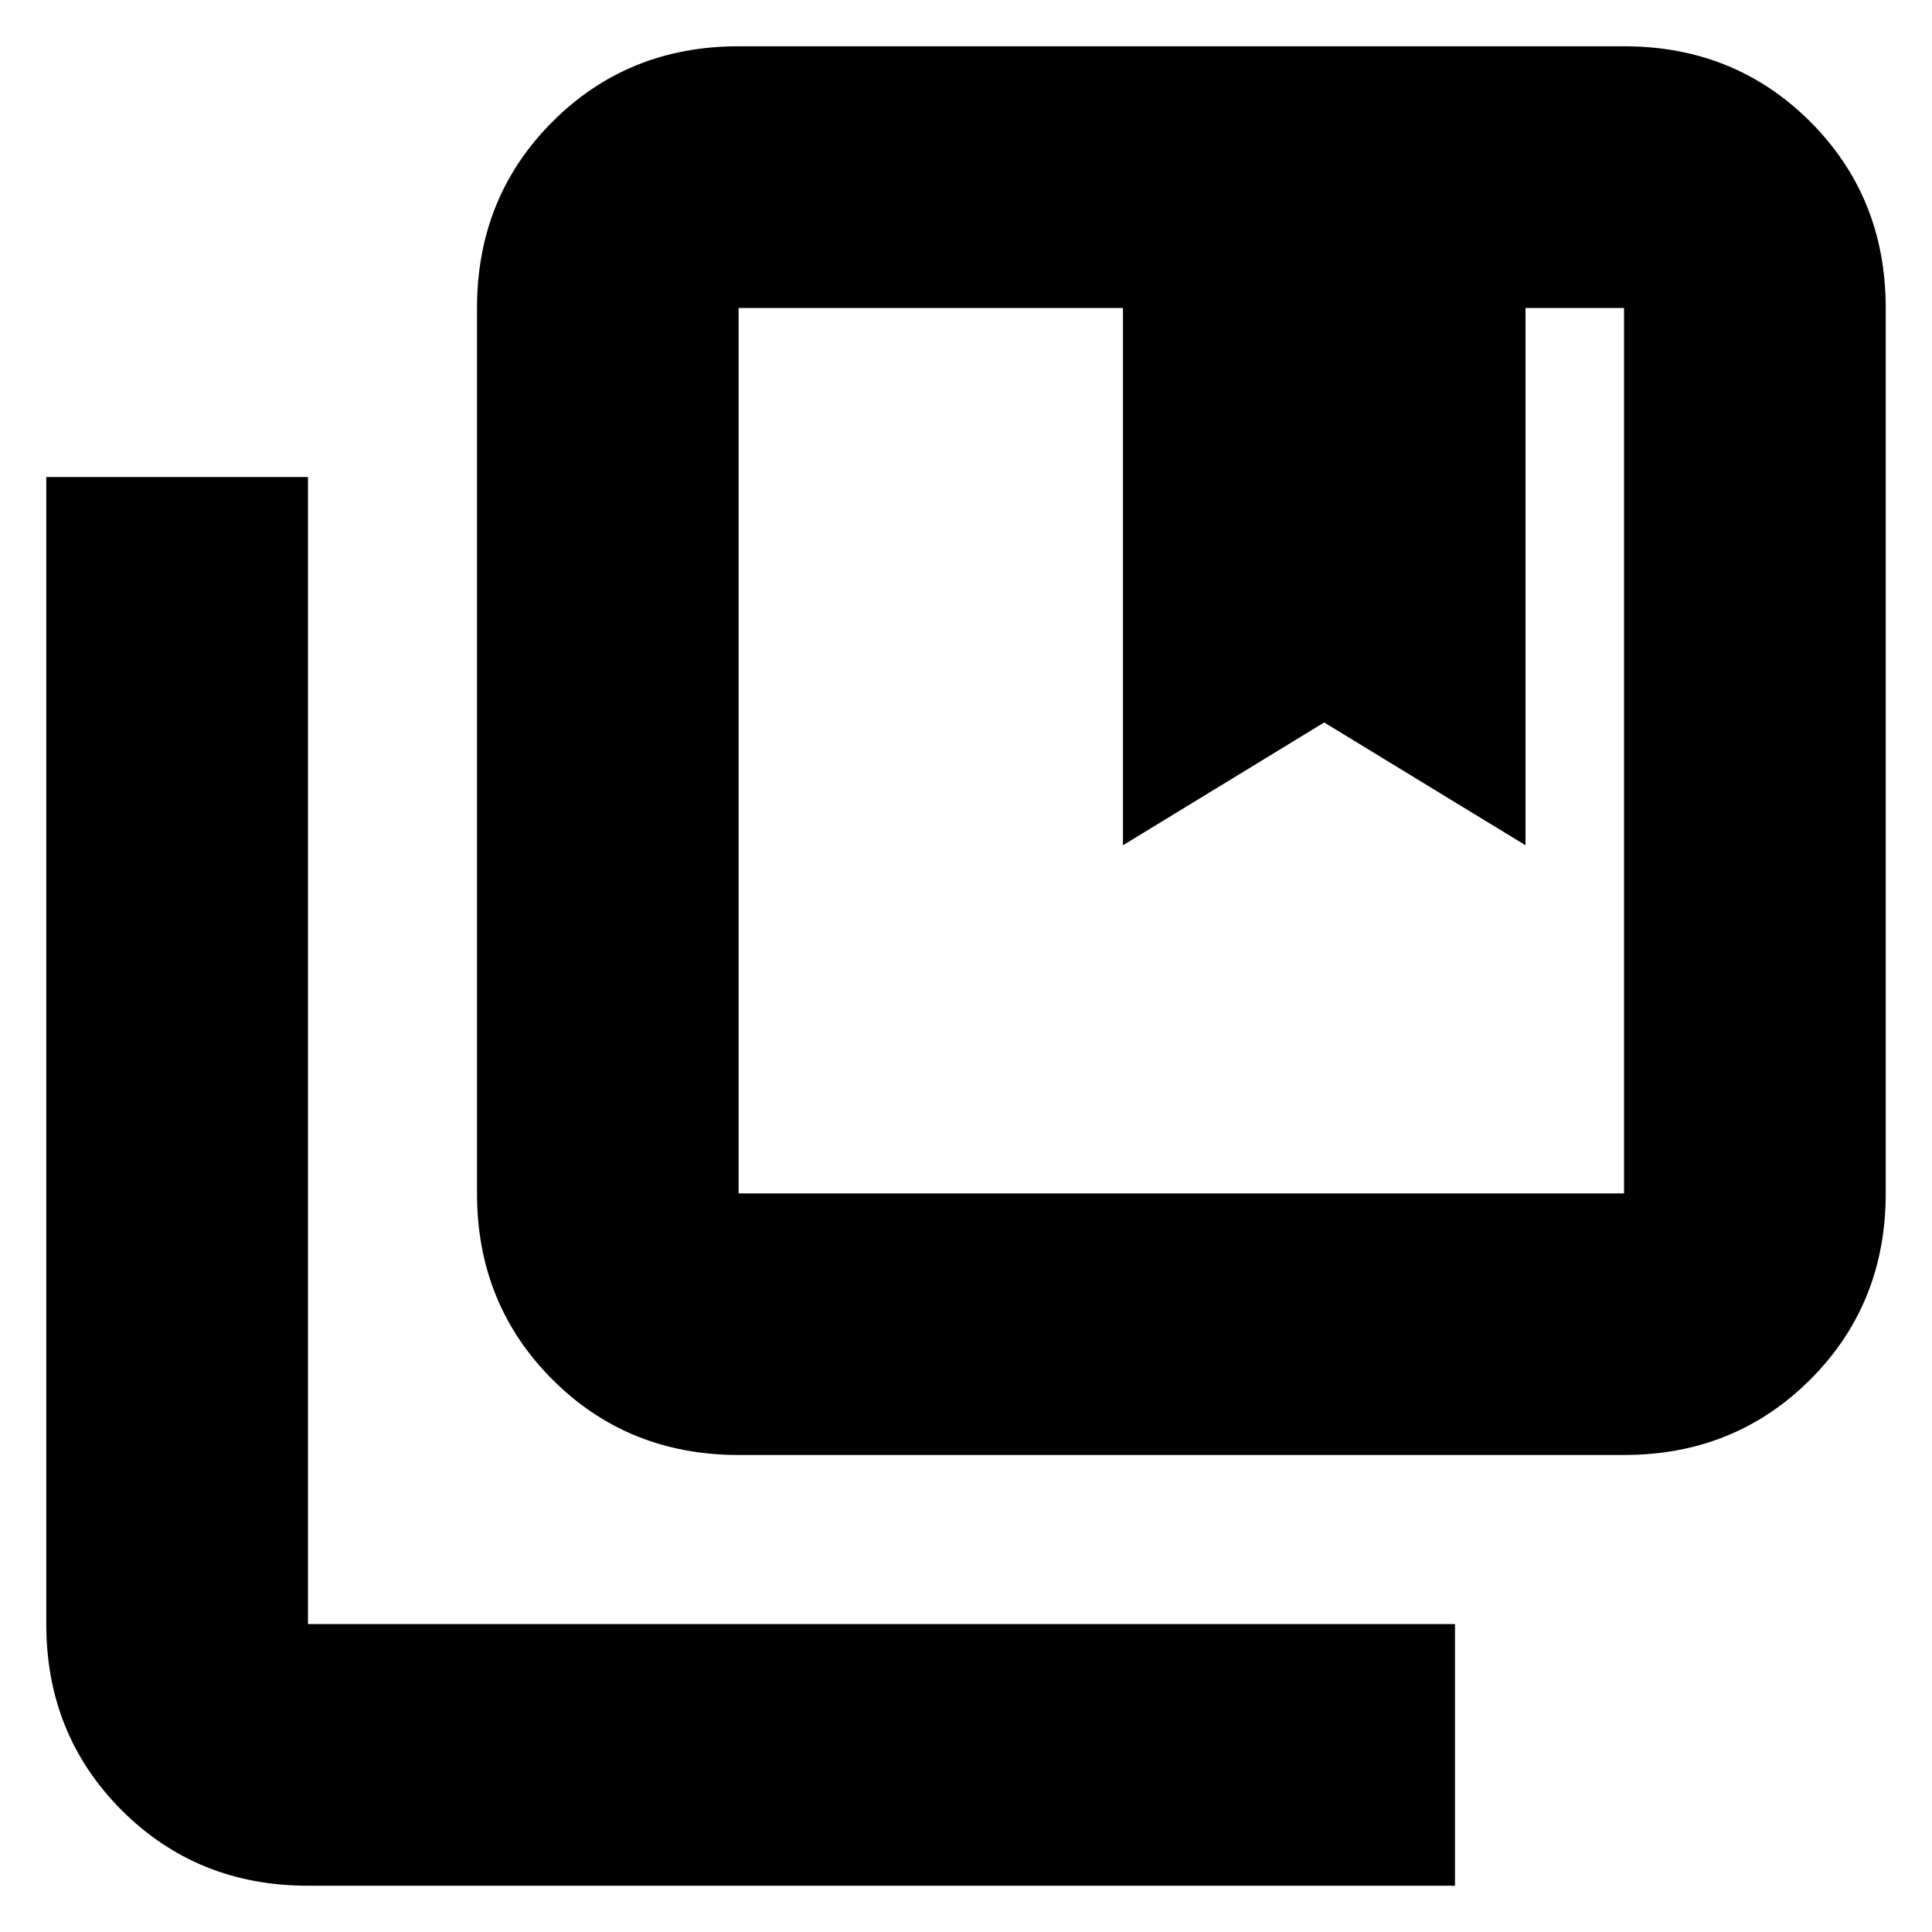 <svg xmlns="http://www.w3.org/2000/svg" height="20" width="20"><path d="M7.646 12.354H16.812Q16.812 12.354 16.812 12.354Q16.812 12.354 16.812 12.354V3.188Q16.812 3.188 16.812 3.188Q16.812 3.188 16.812 3.188H15.792V8.75L13.708 7.479L11.625 8.75V3.188H7.646Q7.646 3.188 7.646 3.188Q7.646 3.188 7.646 3.188V12.354Q7.646 12.354 7.646 12.354Q7.646 12.354 7.646 12.354ZM7.646 15.062Q6.5 15.062 5.719 14.281Q4.938 13.5 4.938 12.354V3.188Q4.938 2.042 5.719 1.26Q6.5 0.479 7.646 0.479H16.812Q17.958 0.479 18.74 1.26Q19.521 2.042 19.521 3.188V12.354Q19.521 13.5 18.74 14.281Q17.958 15.062 16.812 15.062ZM3.188 19.521Q2.042 19.521 1.26 18.74Q0.479 17.958 0.479 16.812V4.938H3.188V16.812Q3.188 16.812 3.188 16.812Q3.188 16.812 3.188 16.812H15.062V19.521ZM11.625 3.188H13.708H15.792ZM7.646 3.188Q7.646 3.188 7.646 3.188Q7.646 3.188 7.646 3.188Q7.646 3.188 7.646 3.188Q7.646 3.188 7.646 3.188H11.625H13.708H15.792H16.812Q16.812 3.188 16.812 3.188Q16.812 3.188 16.812 3.188Q16.812 3.188 16.812 3.188Q16.812 3.188 16.812 3.188Z"/></svg>